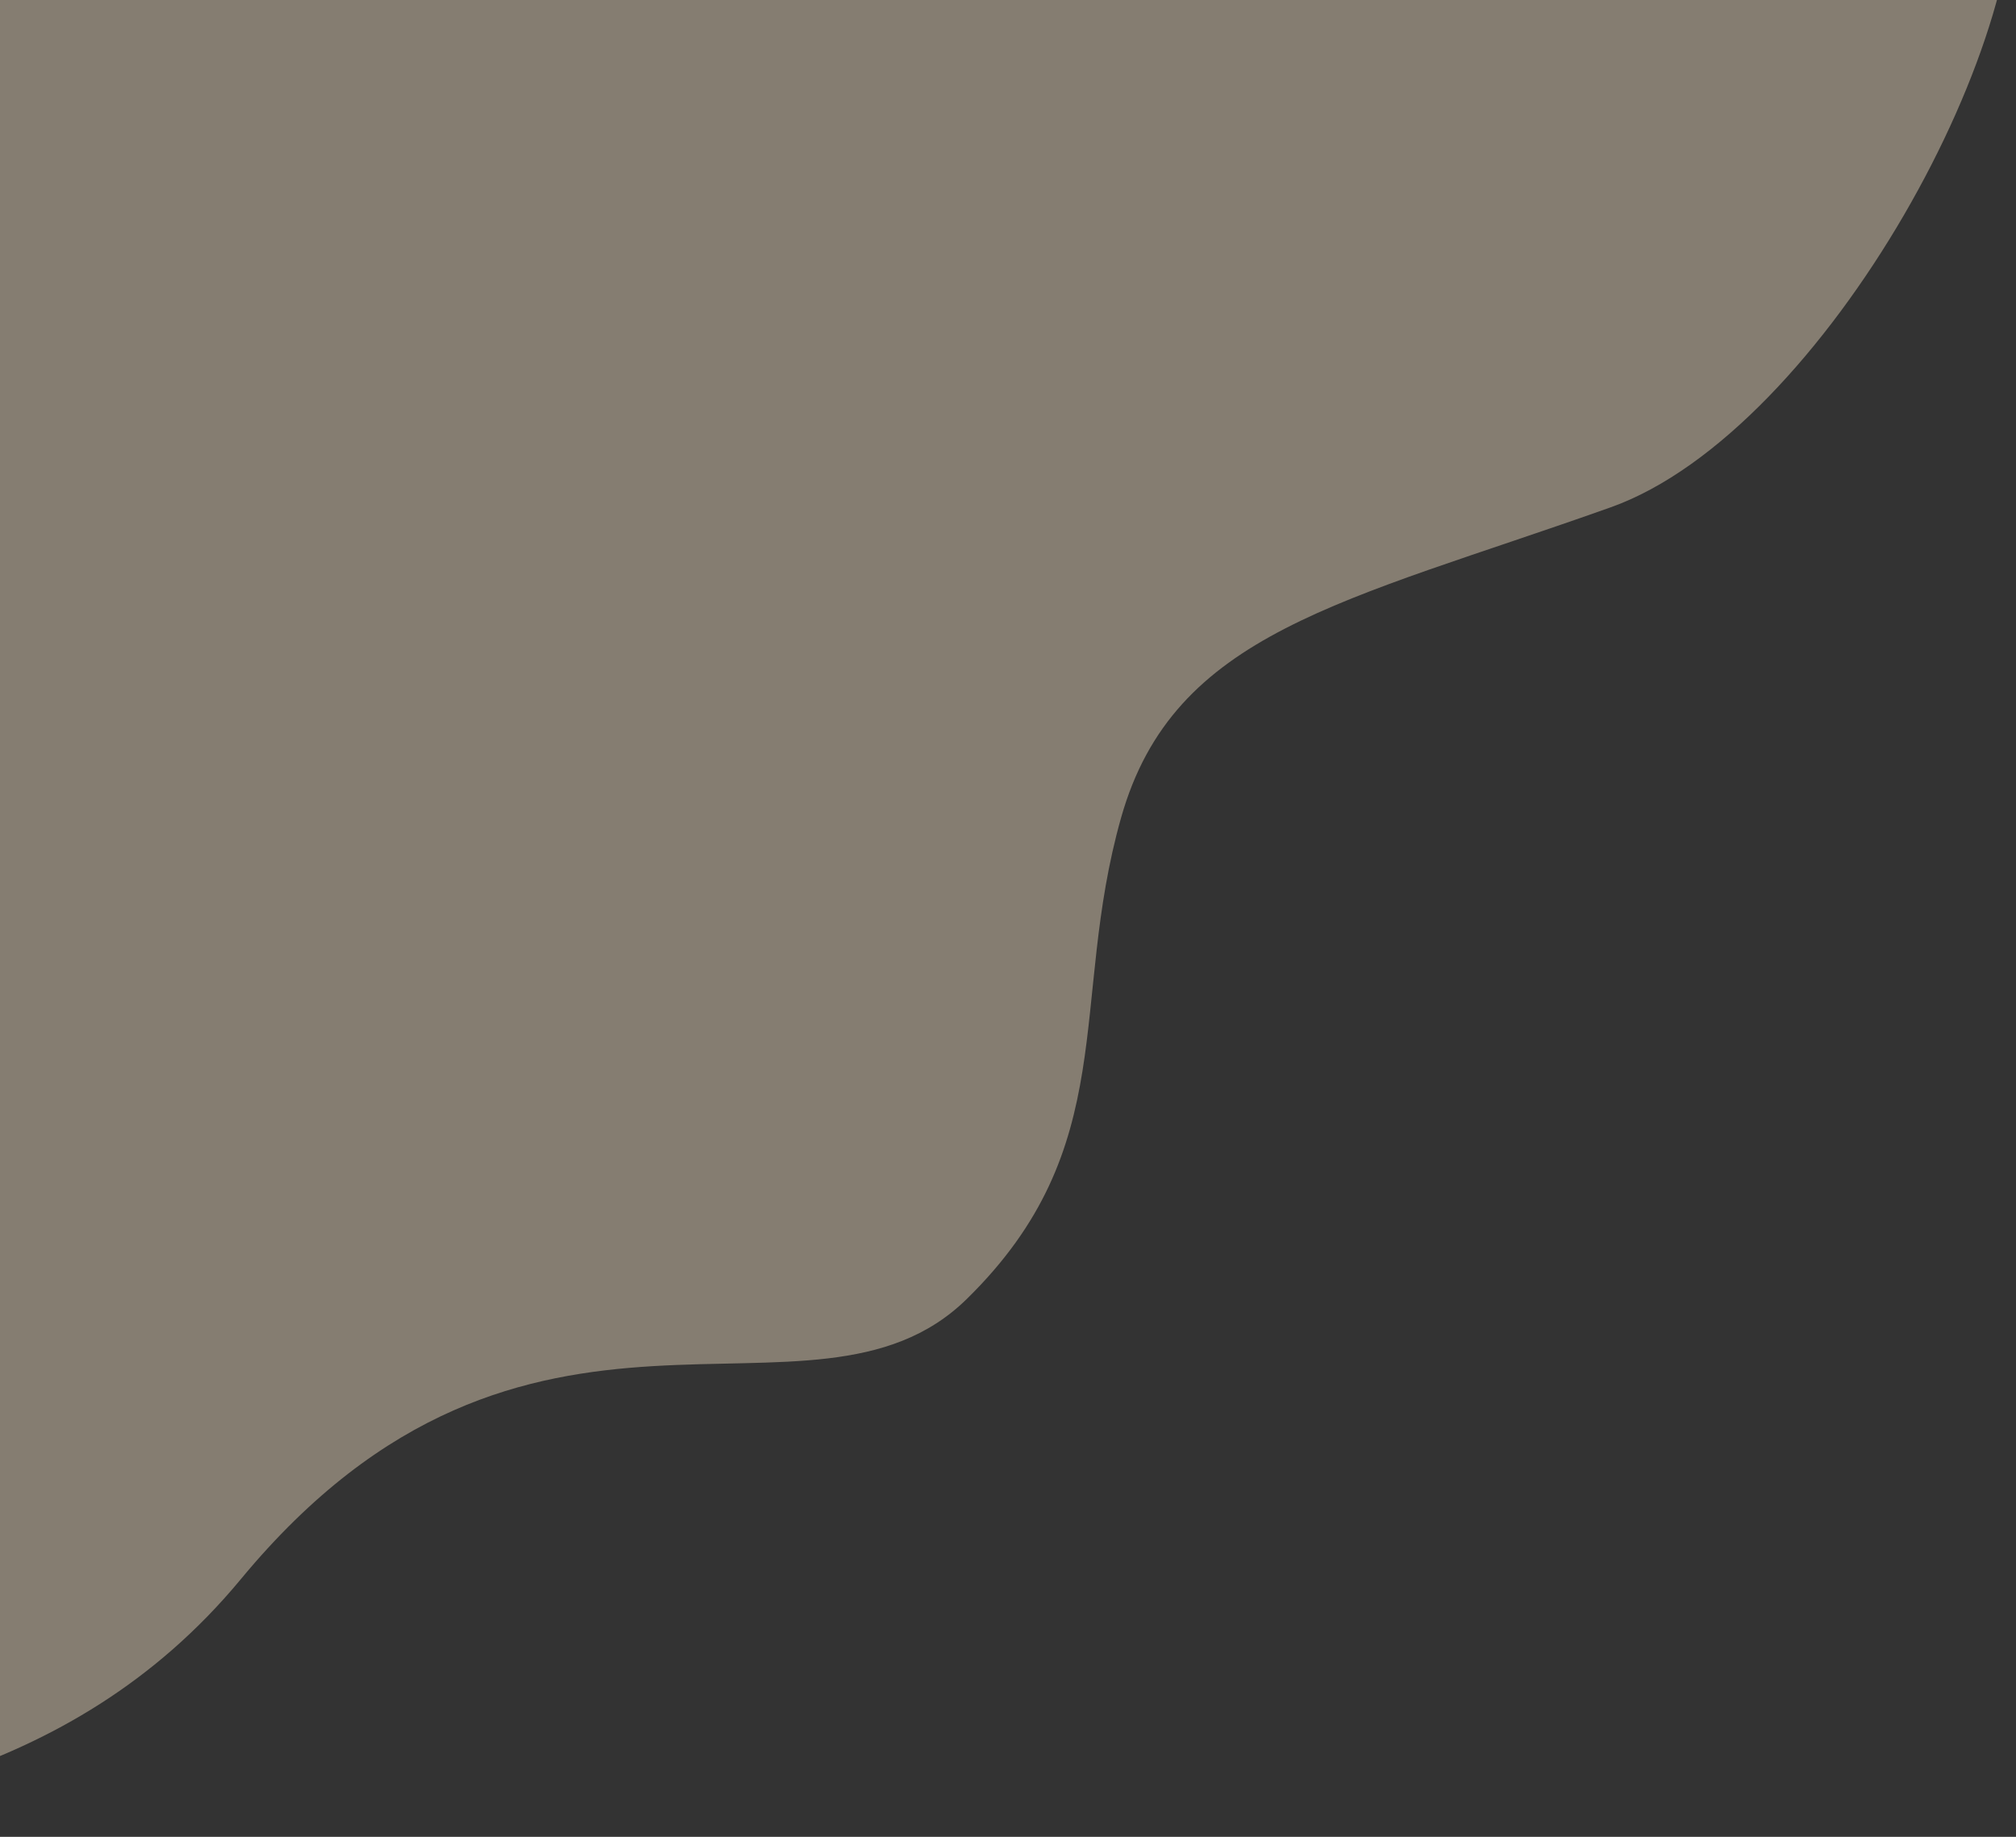 <svg width="900" height="820" viewBox="0 0 900 820" fill="none" xmlns="http://www.w3.org/2000/svg">
<rect x="0" y="0" width="900" height="820" fill="#333333" stroke="none"/>
<path opacity="0.4" d="M719.001 226.5C814.601 192.5 913.168 10.667 897.501 -68L-109.5 -9.5L-141 820C-78.167 805.833 29.707 799 107.5 705C235.776 550 362 648 431.5 580C501 512 477 448 500.5 365C524 282 599.501 269 719.001 226.5Z" fill="#FFEBCD"/>
</svg>
